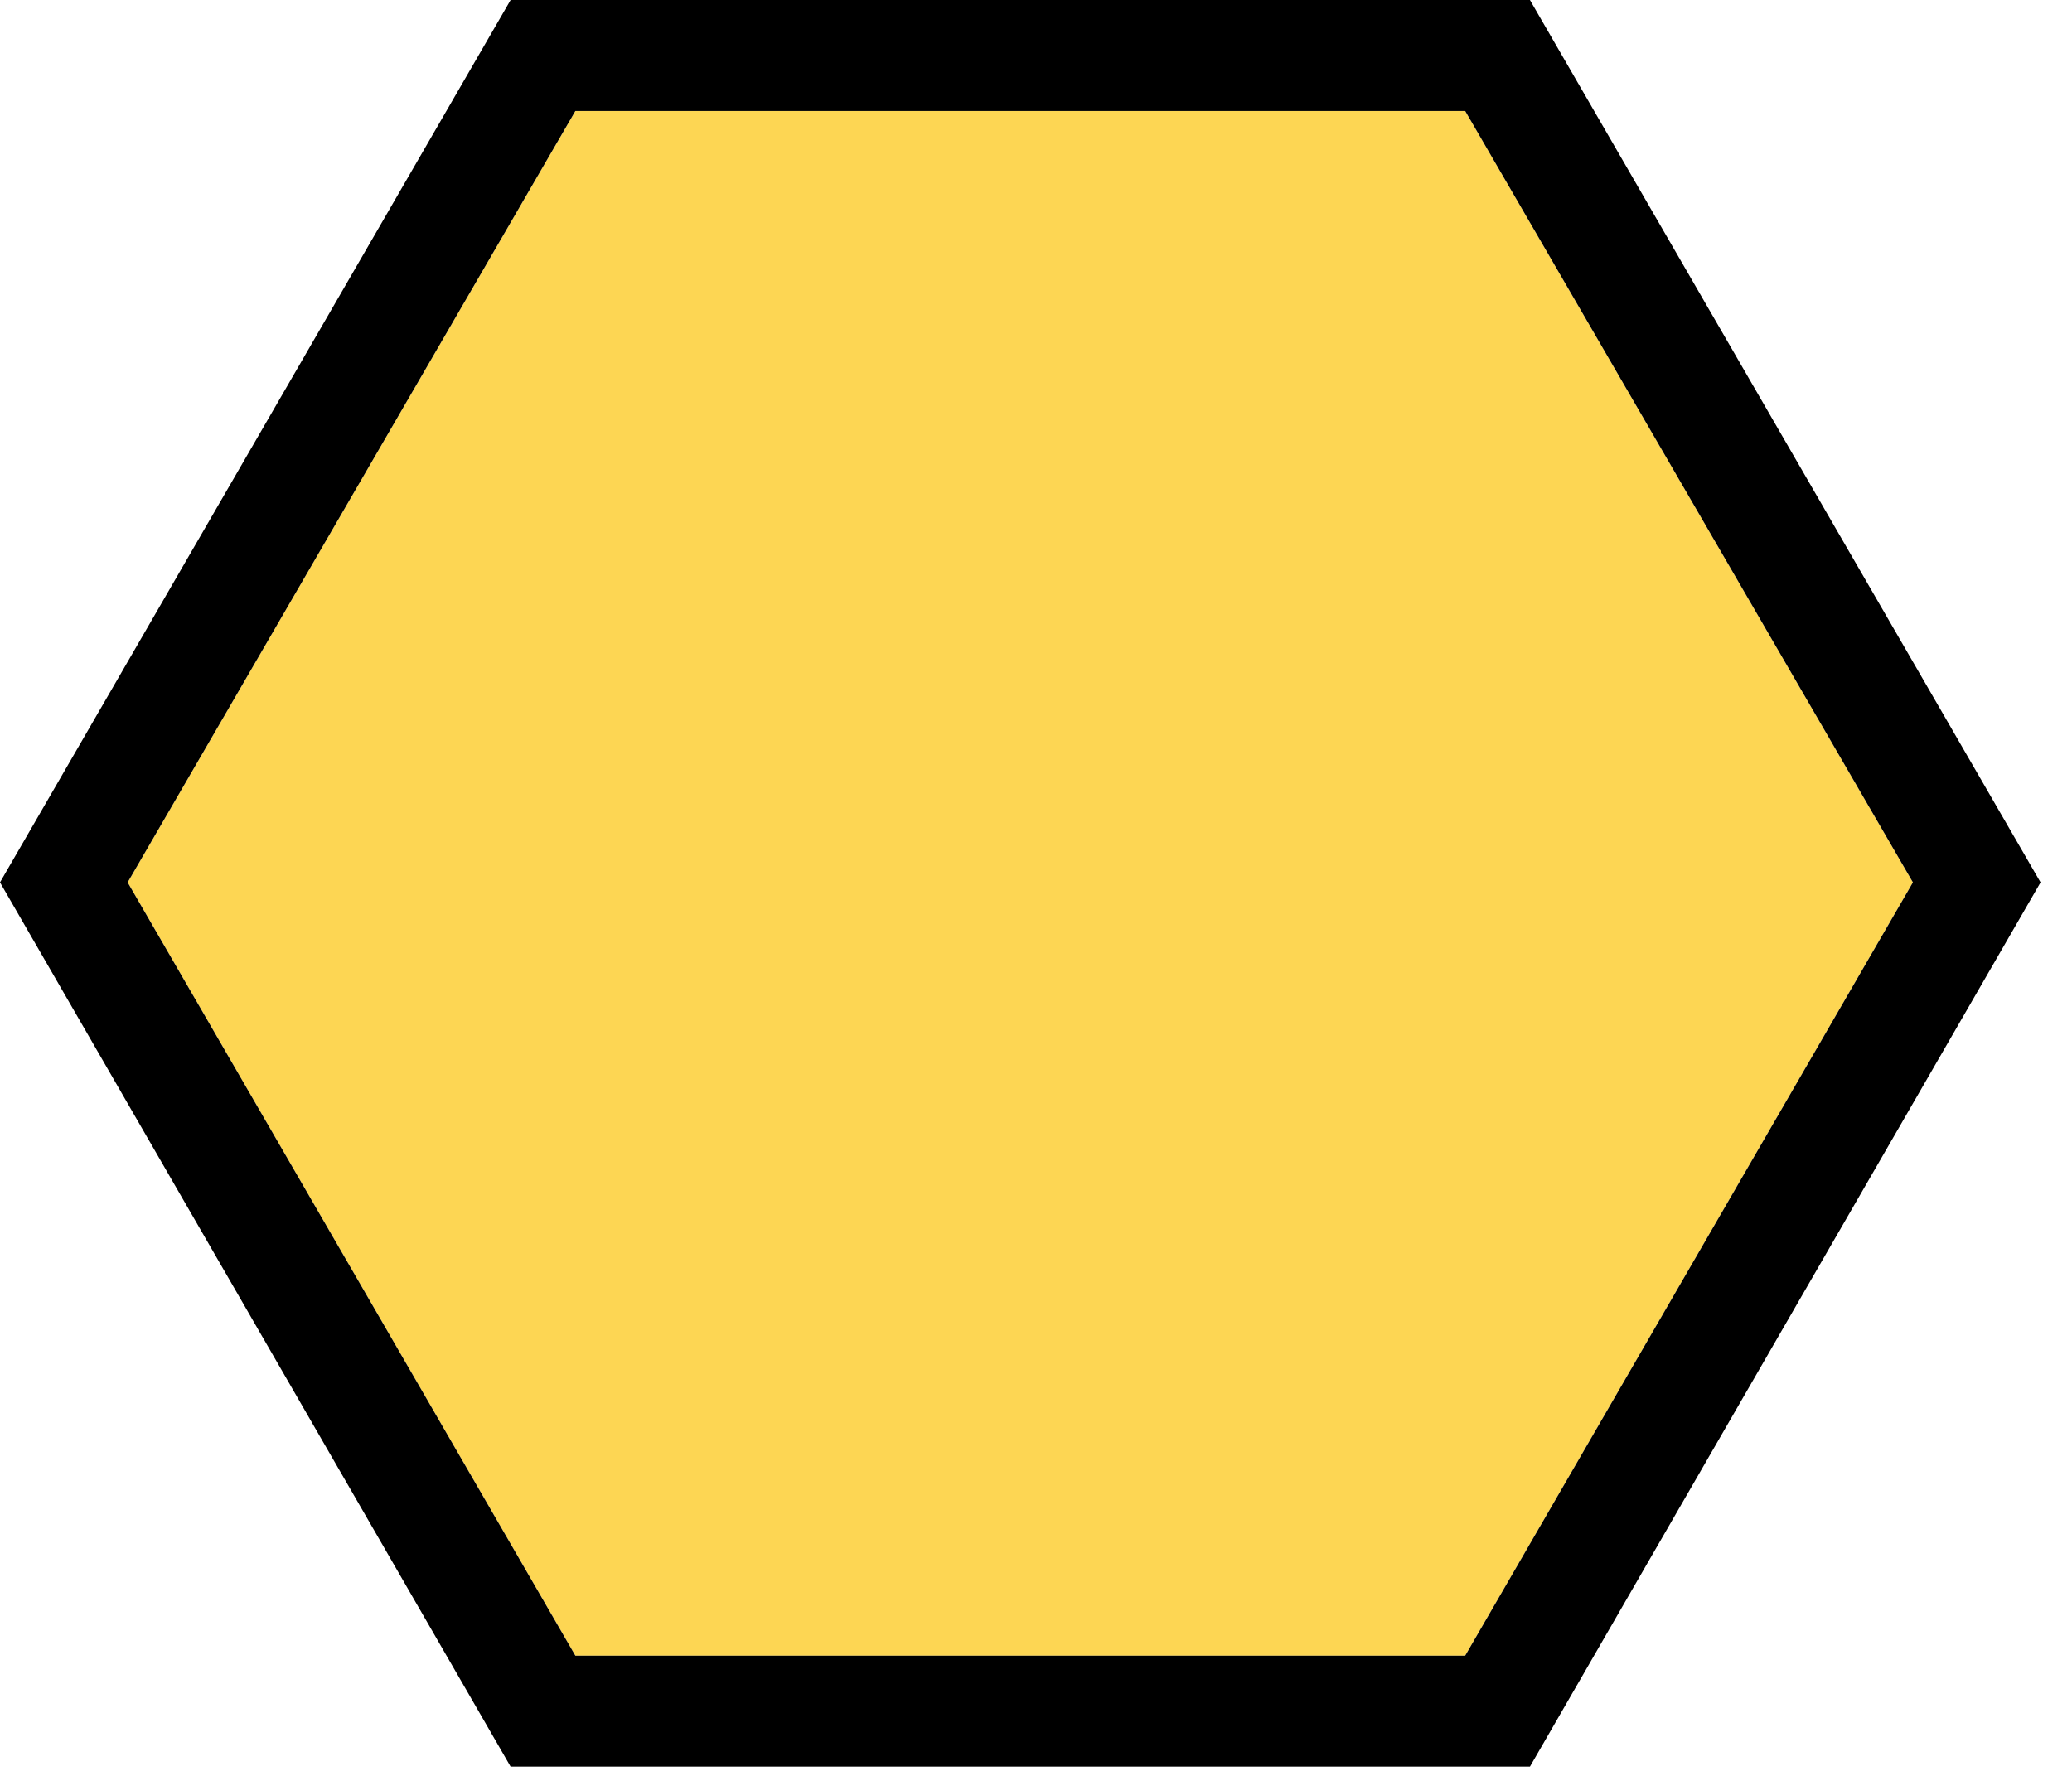 <?xml version="1.0" encoding="utf-8"?>
<svg version="1.1" id="Layer_1"
xmlns="http://www.w3.org/2000/svg"
xmlns:xlink="http://www.w3.org/1999/xlink"
xmlns:author="http://www.sothink.com"
width="56px" height="48px"
xml:space="preserve">
<g id="1574" transform="matrix(1, 0, 0, 1, 1.7, 1.5)">
<path style="fill:#FDD653;fill-opacity:1" d="M13.85,1.5L37.9 1.5L50 22.35L37.9 43.25L13.85 43.25L1.75 22.35L13.85 1.5" />
<path style="fill:#000000;fill-opacity:1" d="M39.65,-1.5L53.45 22.35L39.65 46.25L12.1 46.25L-1.7 22.35L12.1 -1.5L39.65 -1.5M1.75,22.35L13.85 43.25L37.9 43.25L50 22.35L37.9 1.5L13.85 1.5L1.75 22.35" />
</g>
</svg>
